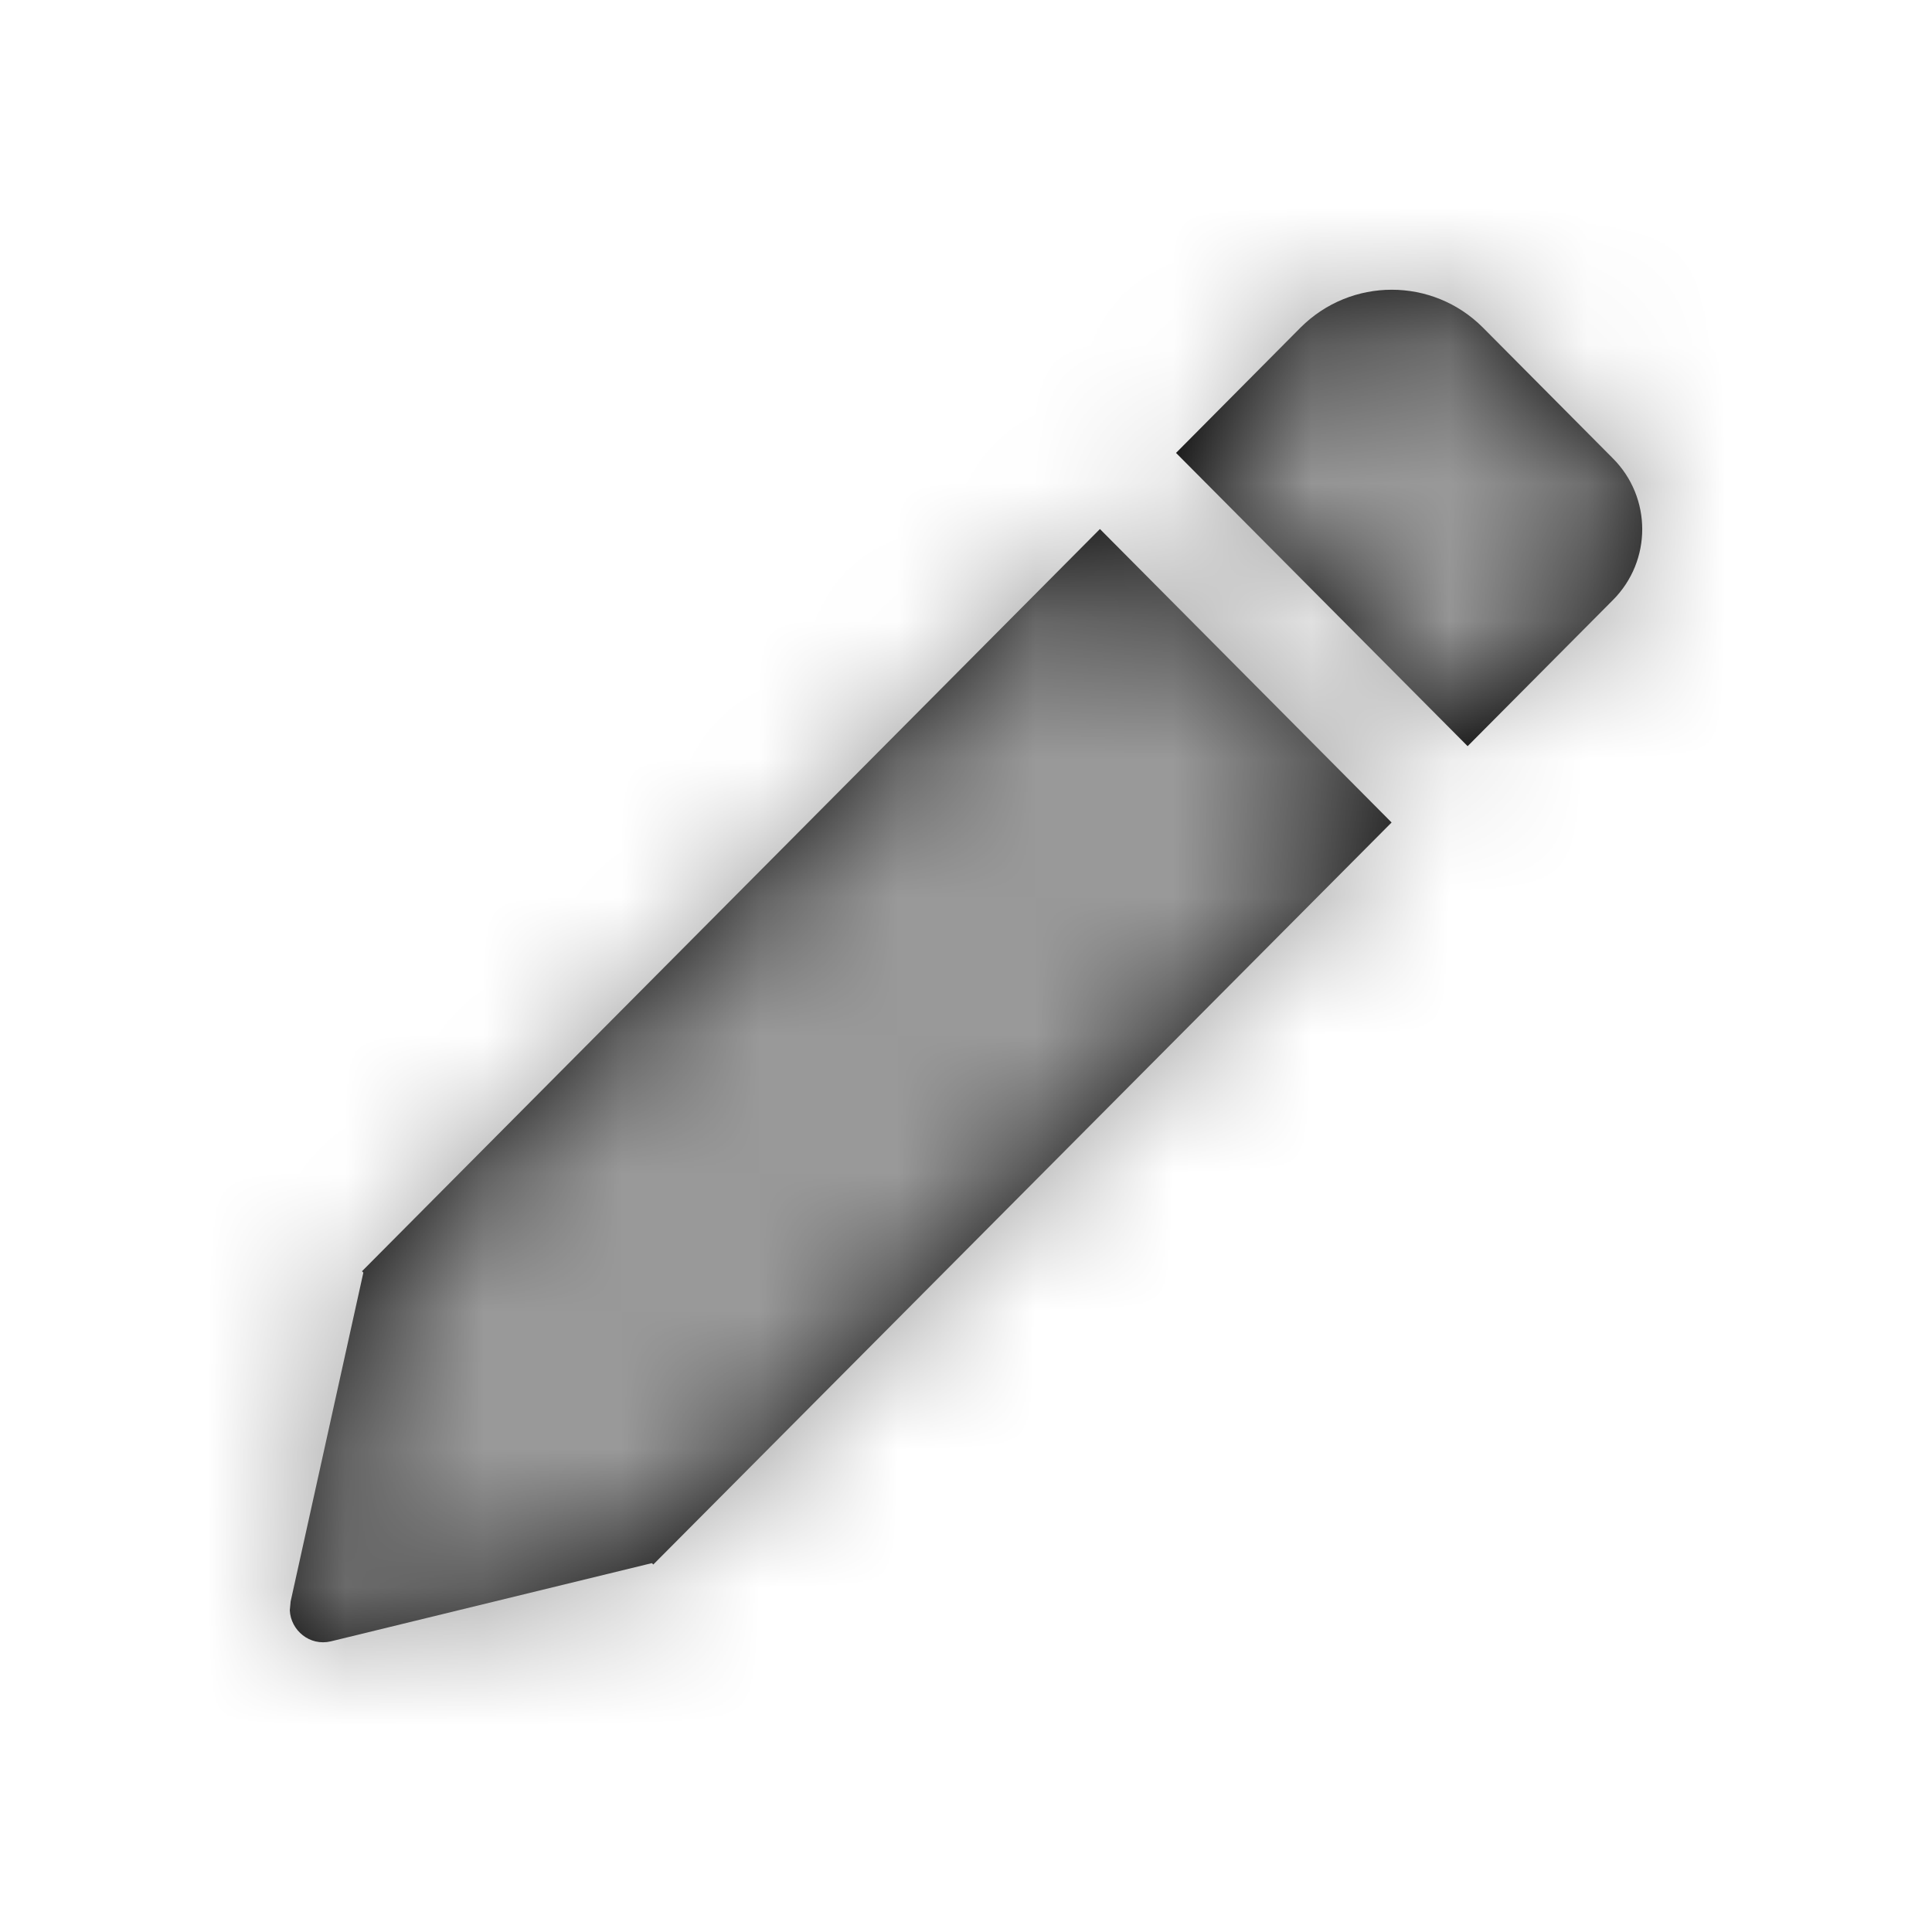 <svg xmlns="http://www.w3.org/2000/svg" xmlns:xlink="http://www.w3.org/1999/xlink" width="14" height="14" viewBox="0 0 14 14">
    <defs>
        <filter id="prefix__a" width="111.9%" height="108.8%" x="-6%" y="-4.4%" filterUnits="objectBoundingBox">
            <feOffset in="SourceAlpha" result="shadowOffsetOuter1"/>
            <feGaussianBlur in="shadowOffsetOuter1" result="shadowBlurOuter1" stdDeviation="4"/>
            <feColorMatrix in="shadowBlurOuter1" result="shadowMatrixOuter1" values="0 0 0 0 0 0 0 0 0 0 0 0 0 0 0 0 0 0 0.5 0"/>
            <feMerge>
                <feMergeNode in="shadowMatrixOuter1"/>
                <feMergeNode in="SourceGraphic"/>
            </feMerge>
        </filter>
        <path id="prefix__b" d="M5.971 1.834L8.084 3.96l-5.35 5.377-.01-.01-2.327.567C.245 9.93.107 9.815.1 9.669l.006-.064.527-2.383-.01-.01L5.97 1.834zM7.424.374c.366-.366.957-.366 1.322 0l.942.948c.283.284.283.742 0 1.026L8.635 3.407 6.522 1.282z"/>
    </defs>
    <g fill="none" fill-rule="evenodd" filter="url(#prefix__a)" transform="translate(-18 -120)">
        <g transform="translate(20 122)">
            <mask id="prefix__c" fill="#fff">
                <use xlink:href="#prefix__b"/>
            </mask>
            <use fill="#000" fill-rule="nonzero" xlink:href="#prefix__b"/>
            <g fill="#999" mask="url(#prefix__c)">
                <path d="M0 0H14V14H0z" transform="translate(-2 -2)"/>
            </g>
        </g>
    </g>
</svg>
